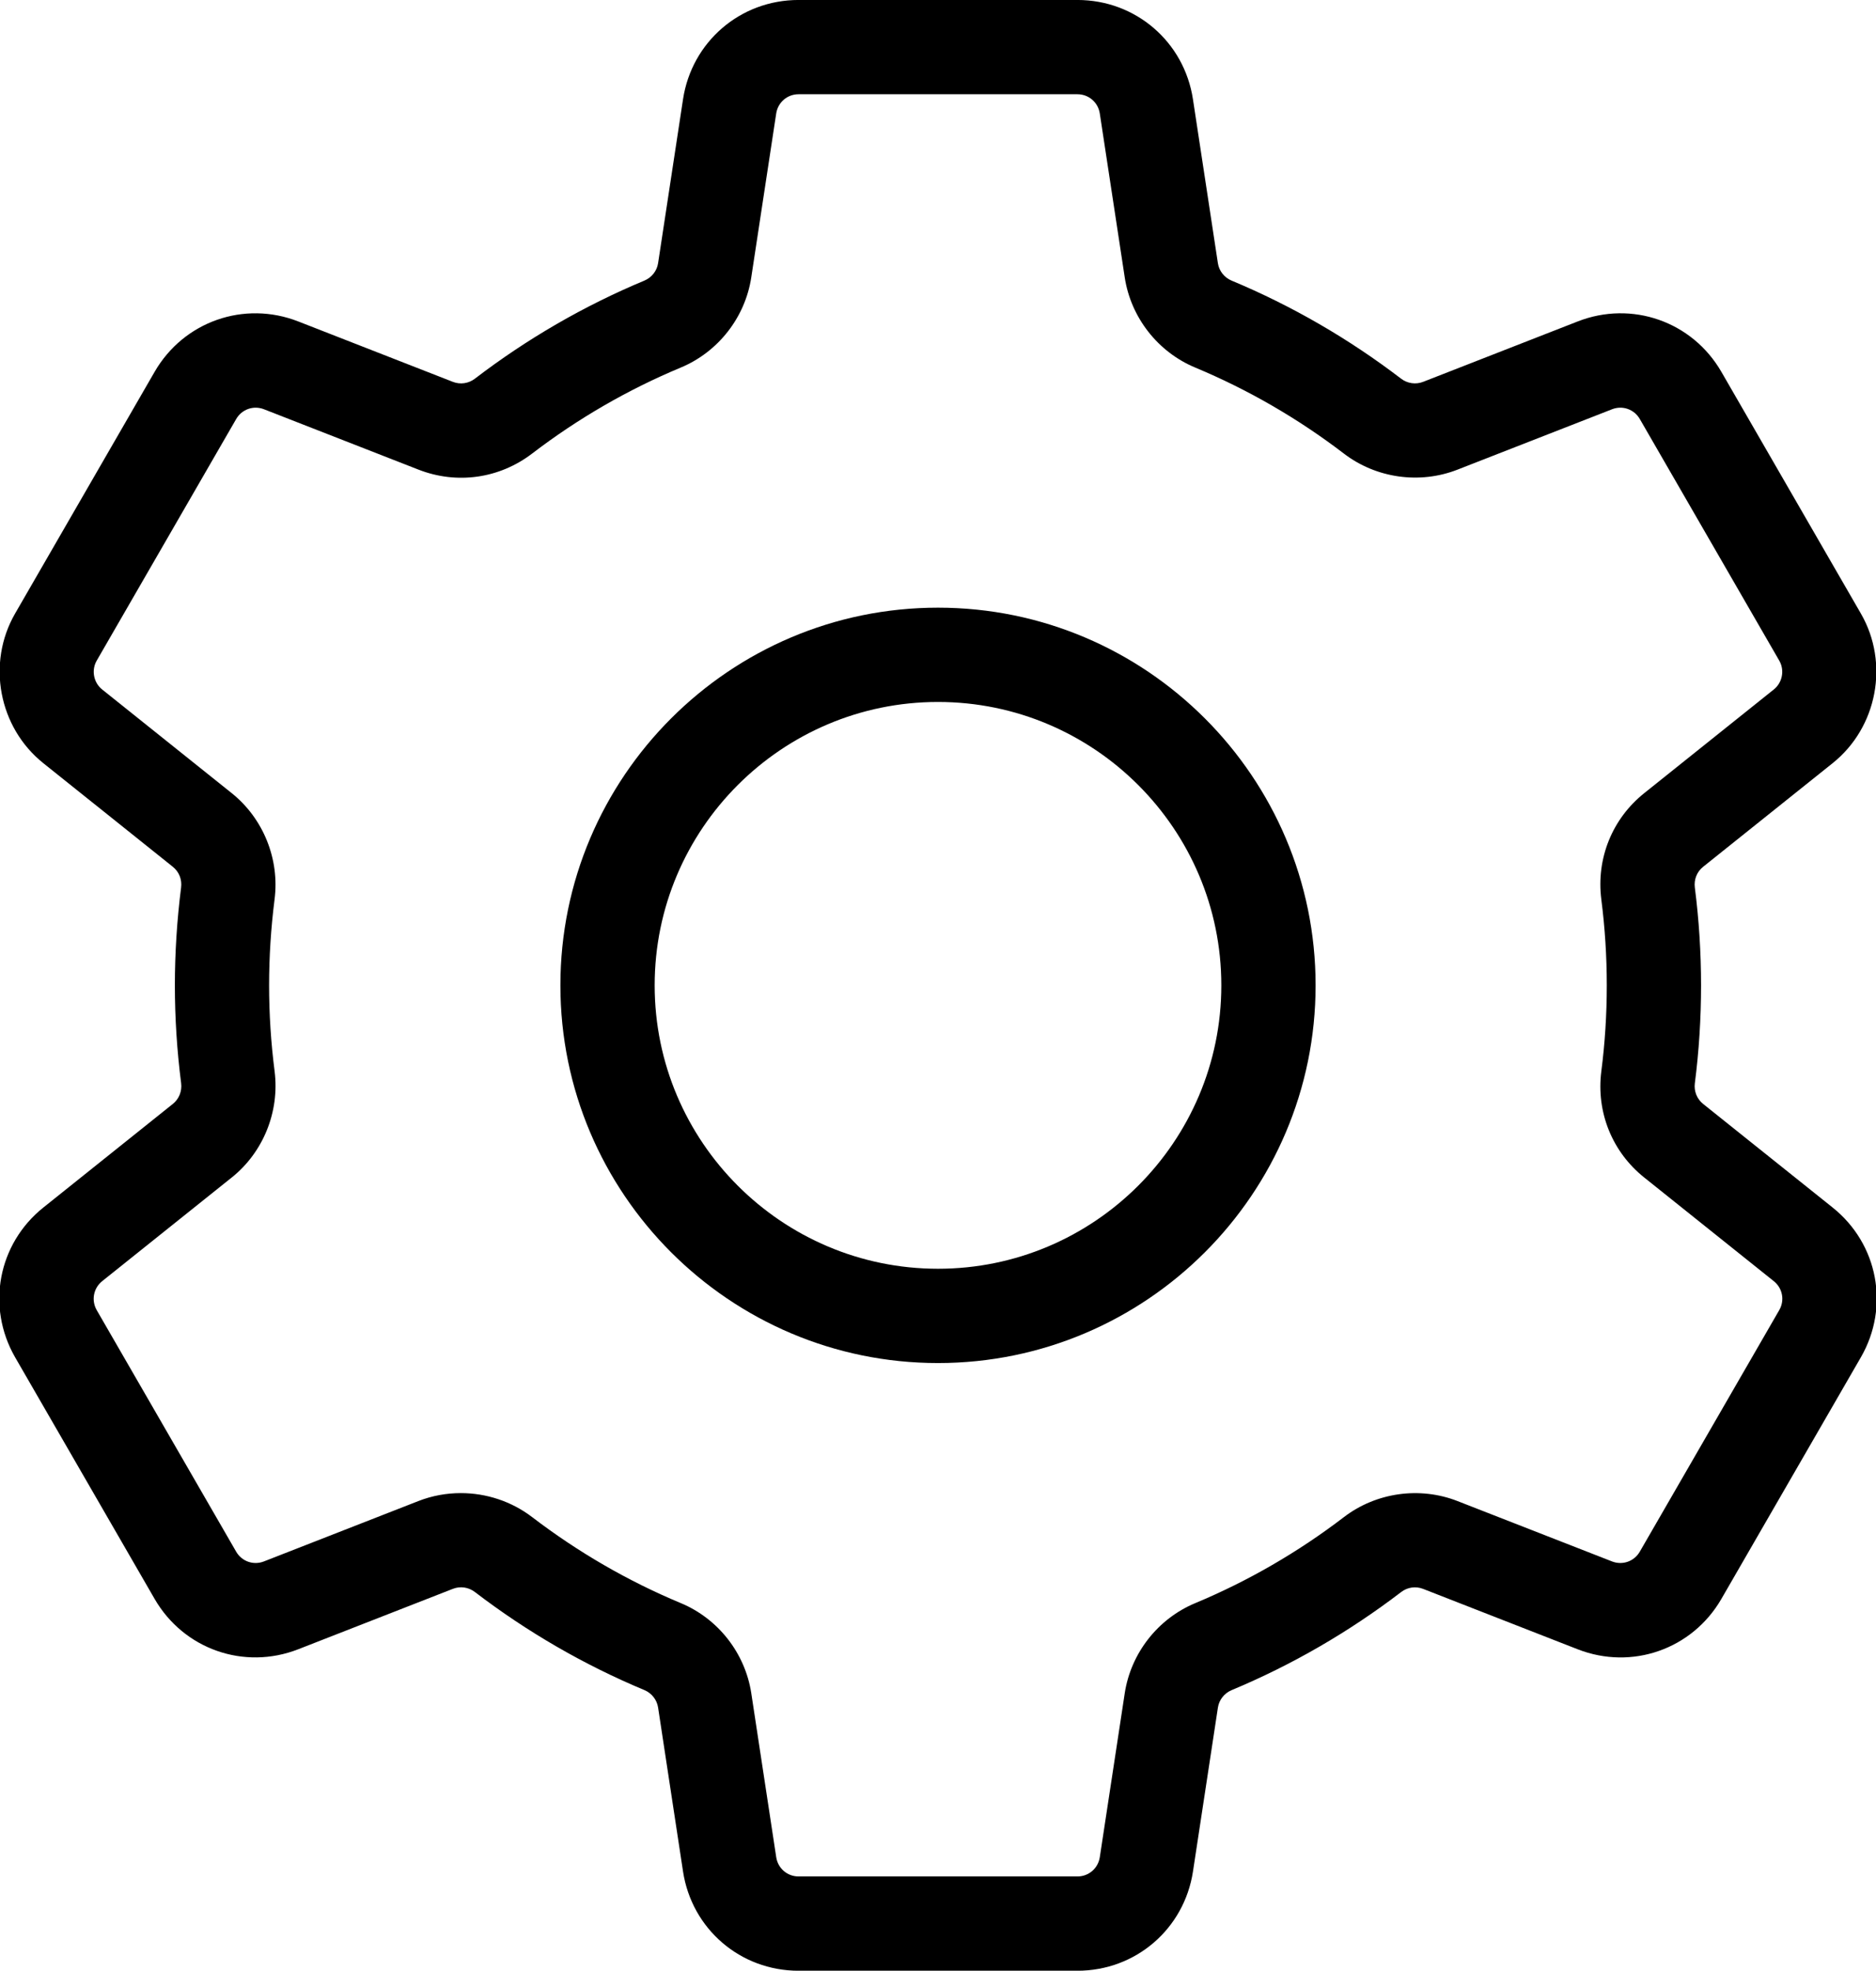 <svg width="796" height="836" viewBox="0 0 796 836" fill="none" xmlns="http://www.w3.org/2000/svg">
<g clip-path="url(#clip0_332_31)">
<path d="M457.159 836.01H338.829C314.139 836.01 293.52 818.29 289.81 793.87L279.23 724.34C278.73 721.07 276.52 718.25 273.46 716.97C247.86 706.29 223.66 692.29 201.5 675.35C198.79 673.28 195.29 672.78 192.14 674.01L126.58 699.62C103.58 708.62 77.93 699.62 65.579 678.23L6.41 575.77C-5.91 554.35 -0.87 527.64 18.399 512.24L73.35 468.29C75.95 466.22 77.29 462.86 76.859 459.51C75.1 445.8 74.2 431.82 74.2 418C74.2 404.28 75.09 390.31 76.84 376.49C77.279 373.08 75.969 369.81 73.329 367.7L18.399 323.76C-0.59 308.6 -5.74 281.29 6.42 260.24L65.59 157.76C77.95 136.36 103.61 127.37 126.6 136.38L192.14 161.98C195.29 163.21 198.79 162.71 201.5 160.64C223.63 143.71 247.83 129.71 273.42 119.03C276.52 117.74 278.73 114.92 279.23 111.66L289.81 42.13C293.52 17.71 314.139 -0.01 338.829 -0.01H457.159C481.849 -0.01 502.47 17.71 506.18 42.13L516.76 111.65C517.26 114.92 519.47 117.74 522.53 119.02C548.13 129.7 572.33 143.7 594.49 160.64C597.16 162.69 600.739 163.2 603.849 161.98L669.409 136.37C692.389 127.37 718.05 136.37 730.4 157.75L789.57 260.25C801.74 281.27 796.59 308.59 777.57 323.77L722.64 367.71C720.01 369.81 718.7 373.09 719.13 376.49C720.88 390.12 721.77 404.1 721.77 418C721.77 432.01 720.88 446 719.13 459.57C718.71 462.91 720.02 466.19 722.64 468.29L777.59 512.24C796.89 527.65 801.94 554.37 789.58 575.78L730.409 678.25C718.049 699.65 692.39 708.63 669.4 699.63L603.859 674.03C600.709 672.8 597.21 673.29 594.52 675.36C572.37 692.3 548.17 706.3 522.58 716.98C519.48 718.27 517.27 721.09 516.77 724.35L506.19 793.88C502.47 818.29 481.849 836.01 457.159 836.01ZM195.53 633.39C206.31 633.39 217.03 636.87 225.79 643.57C245.22 658.42 266.429 670.7 288.829 680.04C304.709 686.63 316.2 701.31 318.78 718.33L329.359 787.85C330.079 792.58 334.06 796.01 338.84 796.01H457.169C461.939 796.01 465.93 792.58 466.65 787.85L477.229 718.33C479.809 701.32 491.3 686.64 507.21 680.04C529.6 670.7 550.8 658.43 570.21 643.59C583.88 633.12 602.349 630.5 618.409 636.76L683.979 662.37C688.439 664.11 693.39 662.37 695.78 658.23L754.95 555.76C757.34 551.62 756.37 546.46 752.63 543.48L697.659 499.52C684.059 488.65 677.25 471.81 679.45 454.48C680.99 442.56 681.77 430.3 681.77 417.99C681.77 405.78 680.99 393.52 679.45 381.54C677.25 364.18 684.059 347.34 697.659 336.46L752.609 292.51C756.299 289.57 757.3 284.31 754.96 280.26L695.78 177.75C693.39 173.62 688.43 171.87 683.99 173.62L618.419 199.23C602.359 205.5 583.88 202.88 570.2 192.4C550.79 177.56 529.58 165.29 507.18 155.94C491.3 149.35 479.809 134.67 477.229 117.65L466.65 48.14C465.93 43.41 461.939 39.98 457.169 39.98H338.829C334.059 39.98 330.07 43.41 329.35 48.14L318.77 117.66C316.19 134.67 304.7 149.35 288.79 155.95C266.4 165.29 245.19 177.56 225.79 192.4C211.89 203.03 193.87 205.58 177.59 199.23L112.02 173.62C107.56 171.87 102.61 173.62 100.21 177.76L41.039 280.24C38.69 284.3 39.69 289.57 43.359 292.5L98.32 336.46C111.74 347.21 118.7 364.48 116.5 381.54C114.96 393.66 114.18 405.94 114.18 417.99C114.18 430.11 114.97 442.38 116.52 454.44C118.69 471.58 111.7 488.85 98.29 499.54L43.37 543.47C39.639 546.45 38.66 551.63 41.05 555.79L100.2 658.23C102.59 662.37 107.55 664.11 111.99 662.37L177.56 636.75C183.36 634.49 189.45 633.39 195.53 633.39Z" fill="black"/>
<path d="M397.999 578.22C309.649 578.22 237.779 506.35 237.779 418C237.779 329.65 309.649 257.78 397.999 257.78C486.349 257.78 558.219 329.65 558.219 418C558.219 506.35 486.349 578.22 397.999 578.22ZM397.999 297.78C331.709 297.78 277.779 351.71 277.779 418C277.779 484.29 331.709 538.22 397.999 538.22C464.289 538.22 518.219 484.29 518.219 418C518.219 351.71 464.289 297.78 397.999 297.78Z" fill="black"/>
</g>
<defs>
<clipPath id="clip0_332_31">
<rect width="796" height="836" fill="white"/>
</clipPath>
</defs>
</svg>

